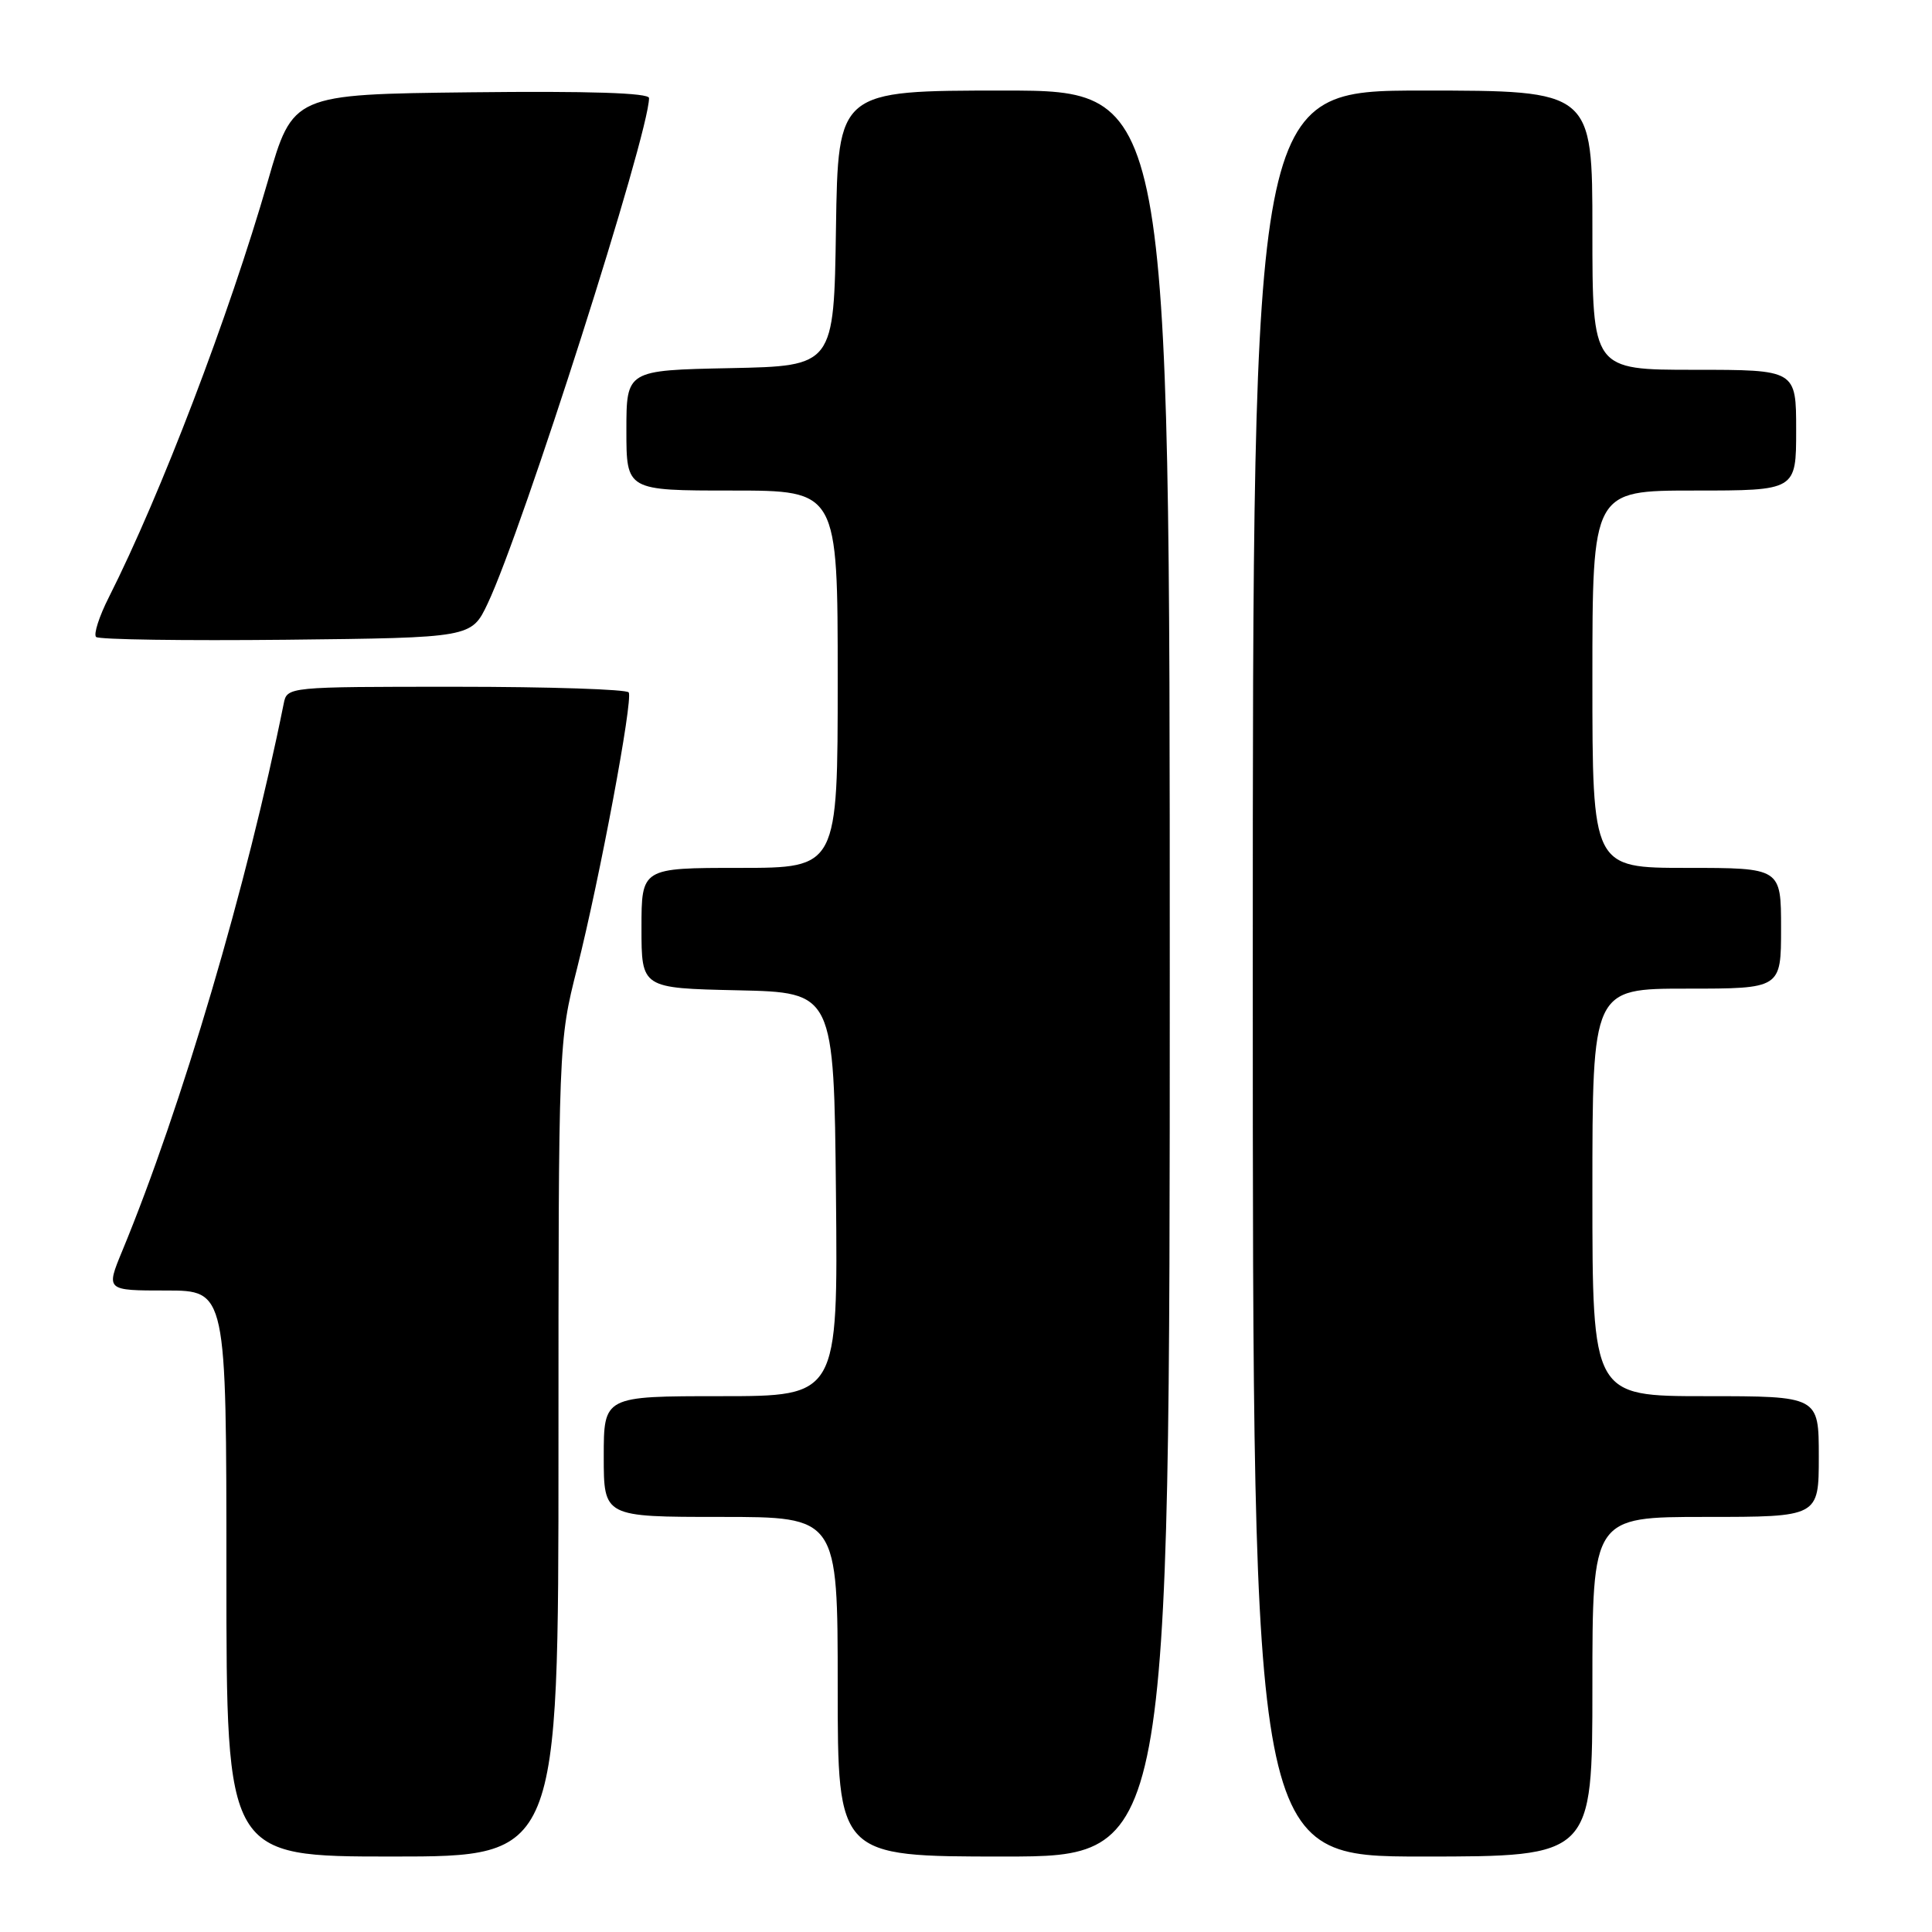 <?xml version="1.0" encoding="UTF-8" standalone="no"?>
<!DOCTYPE svg PUBLIC "-//W3C//DTD SVG 1.1//EN" "http://www.w3.org/Graphics/SVG/1.1/DTD/svg11.dtd" >
<svg xmlns="http://www.w3.org/2000/svg" xmlns:xlink="http://www.w3.org/1999/xlink" version="1.1" viewBox="0 0 256 256">
 <g >
 <path fill="currentColor"
d=" M 74.00 192.04 C 74.00 138.08 74.00 138.08 76.47 128.29 C 79.48 116.33 83.89 92.78 83.31 91.75 C 83.07 91.34 72.79 91.00 60.46 91.00 C 38.04 91.00 38.04 91.00 37.59 93.25 C 32.78 117.16 24.05 146.78 16.20 165.75 C 14.03 171.00 14.03 171.00 22.01 171.00 C 30.00 171.00 30.00 171.00 30.00 208.50 C 30.00 246.00 30.00 246.00 52.00 246.00 C 74.00 246.00 74.00 246.00 74.00 192.04 Z  M 155.00 129.00 C 155.00 12.00 155.00 12.00 133.02 12.00 C 111.05 12.00 111.05 12.00 110.77 30.25 C 110.50 48.50 110.50 48.50 96.75 48.78 C 83.00 49.06 83.00 49.06 83.00 57.03 C 83.00 65.00 83.00 65.00 97.00 65.00 C 111.00 65.00 111.00 65.00 111.00 90.00 C 111.00 115.00 111.00 115.00 98.00 115.00 C 85.00 115.00 85.00 115.00 85.00 122.97 C 85.00 130.94 85.00 130.94 97.75 131.22 C 110.50 131.50 110.50 131.50 110.77 158.25 C 111.03 185.00 111.03 185.00 95.52 185.00 C 80.00 185.00 80.00 185.00 80.00 193.00 C 80.00 201.00 80.00 201.00 95.50 201.00 C 111.00 201.00 111.00 201.00 111.00 223.50 C 111.00 246.00 111.00 246.00 133.00 246.00 C 155.00 246.00 155.00 246.00 155.00 129.00 Z  M 211.00 223.50 C 211.00 201.00 211.00 201.00 226.00 201.00 C 241.00 201.00 241.00 201.00 241.00 193.00 C 241.00 185.00 241.00 185.00 226.00 185.00 C 211.00 185.00 211.00 185.00 211.00 158.00 C 211.00 131.00 211.00 131.00 223.50 131.00 C 236.00 131.00 236.00 131.00 236.00 123.00 C 236.00 115.00 236.00 115.00 223.50 115.00 C 211.00 115.00 211.00 115.00 211.00 90.00 C 211.00 65.00 211.00 65.00 224.50 65.00 C 238.00 65.00 238.00 65.00 238.00 57.00 C 238.00 49.00 238.00 49.00 224.50 49.00 C 211.00 49.00 211.00 49.00 211.00 30.50 C 211.00 12.00 211.00 12.00 188.50 12.00 C 166.00 12.00 166.00 12.00 166.00 129.00 C 166.00 246.00 166.00 246.00 188.50 246.00 C 211.00 246.00 211.00 246.00 211.00 223.50 Z  M 64.62 79.97 C 69.24 70.24 86.00 17.73 86.00 12.99 C 86.00 12.31 78.04 12.05 62.40 12.23 C 38.80 12.50 38.80 12.50 35.49 24.00 C 30.33 41.87 21.31 65.49 14.43 79.13 C 13.14 81.67 12.38 84.04 12.73 84.40 C 13.08 84.75 24.42 84.91 37.92 84.77 C 62.47 84.50 62.47 84.50 64.62 79.97 Z "/>
</g>
</svg>